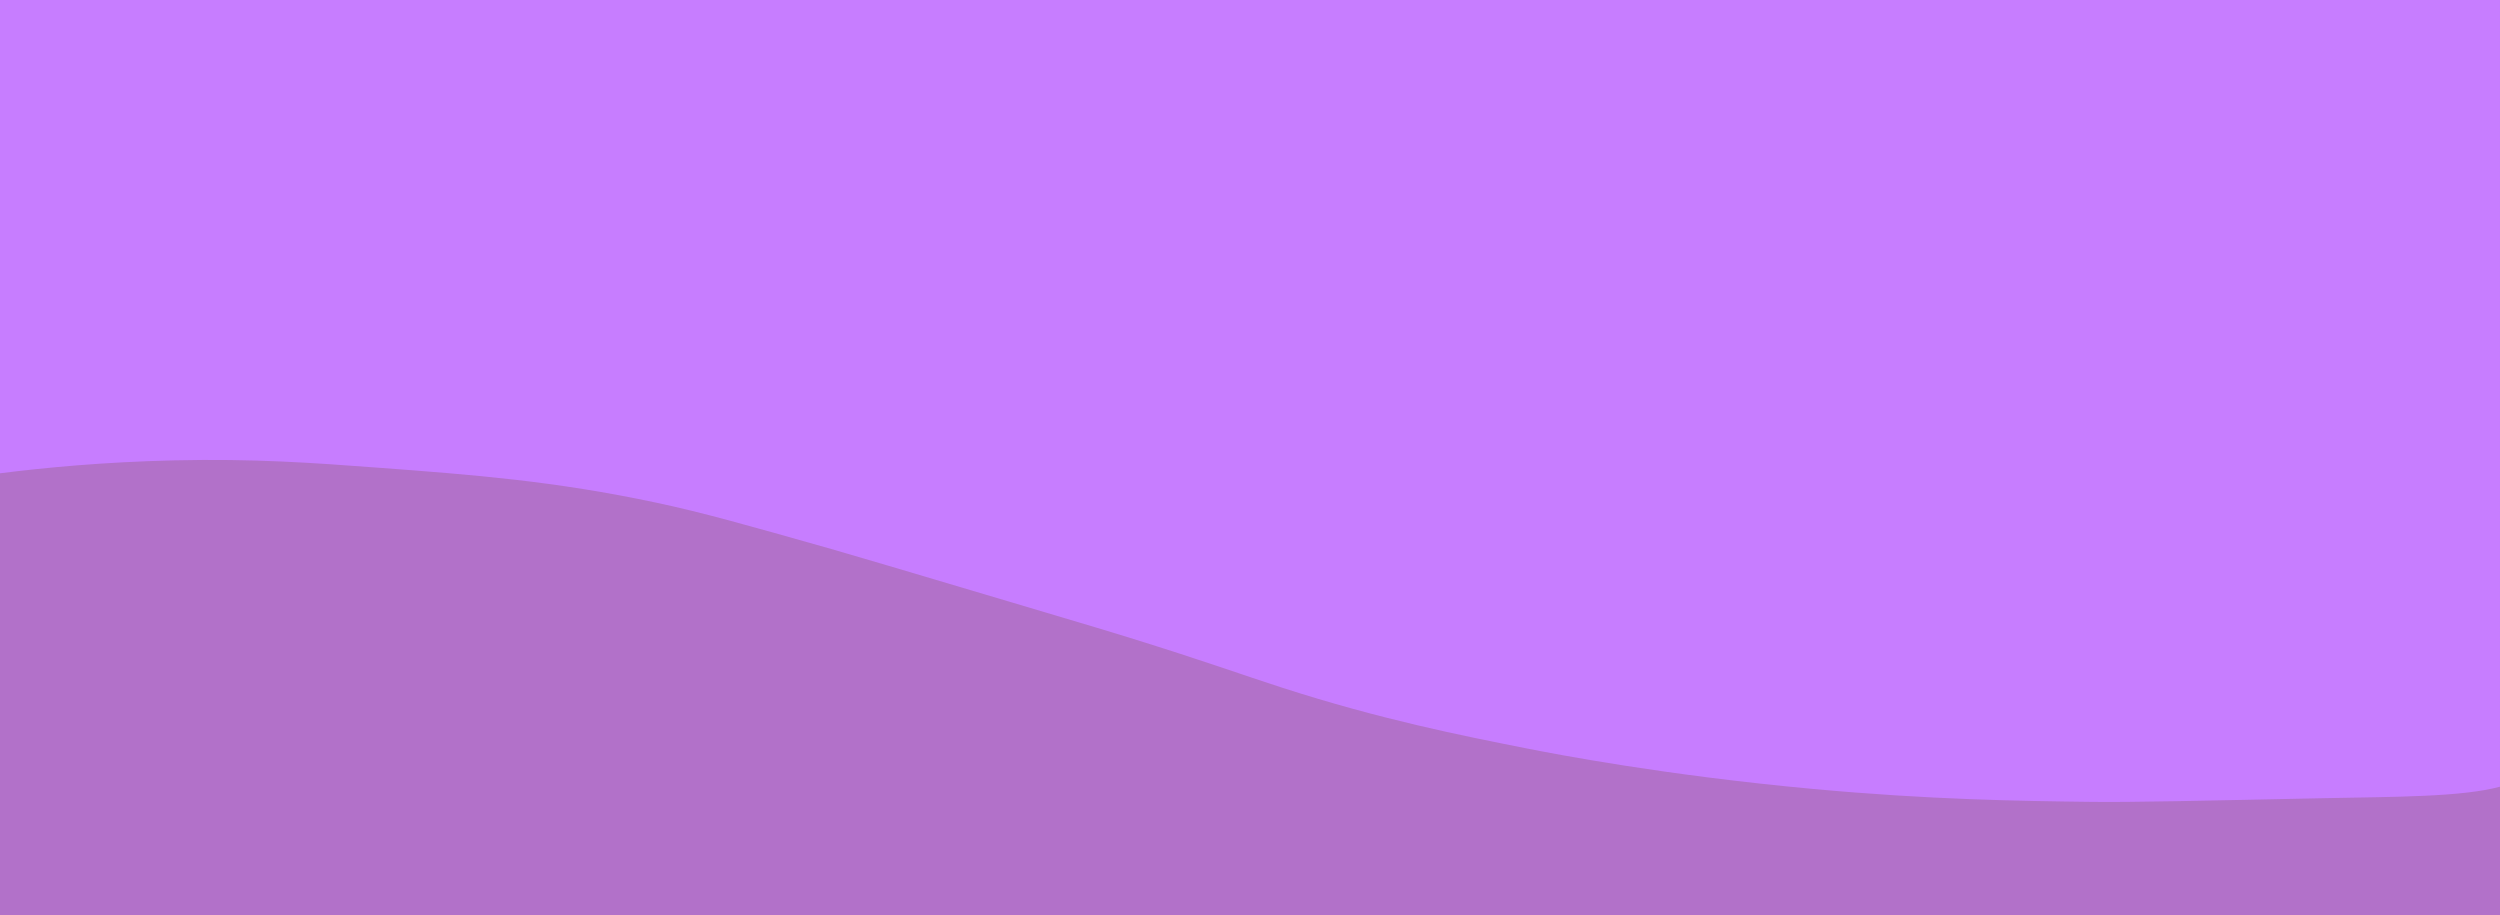<?xml version="1.0" encoding="utf-8"?>
<!-- Generator: Adobe Illustrator 27.6.1, SVG Export Plug-In . SVG Version: 6.00 Build 0)  -->
<svg version="1.1" xmlns="http://www.w3.org/2000/svg" xmlns:xlink="http://www.w3.org/1999/xlink" x="0px" y="0px"
	 viewBox="0 0 1366 500" style="enable-background:new 0 0 1366 500;" xml:space="preserve">
<style type="text/css">
	.st0{fill:#B271C9;}
	.st1{fill:#C77DFF;}
</style>
<g id="Capa_2">
	<rect class="st0" width="1366" height="500"/>
</g>
<g id="Capa_1">
	<path class="st1" d="M0,258.61c24-3.03,56.42-6.17,94.94-7.06c43.65-1.01,75.75,1.31,112.11,4.03
		c51.54,3.86,95.63,7.17,151.89,19.16c25.26,5.39,48.59,12,95.23,25.22c10.84,3.07,40.33,11.84,98.85,29.25
		c48.03,14.29,54.01,16.09,63.89,19.16c42.98,13.37,61.52,20.24,83.18,27.23c54.23,17.52,98.3,26.25,133.81,33.29
		c15.96,3.16,75.85,14.74,156.71,22.19c63.9,5.88,112.62,6.58,151.89,7.06c23.28,0.28,58.43-0.58,127.78-2.02
		c38.1-0.79,74.73-0.58,95.71-6.27V0H0V258.61z"/>
</g>
</svg>
